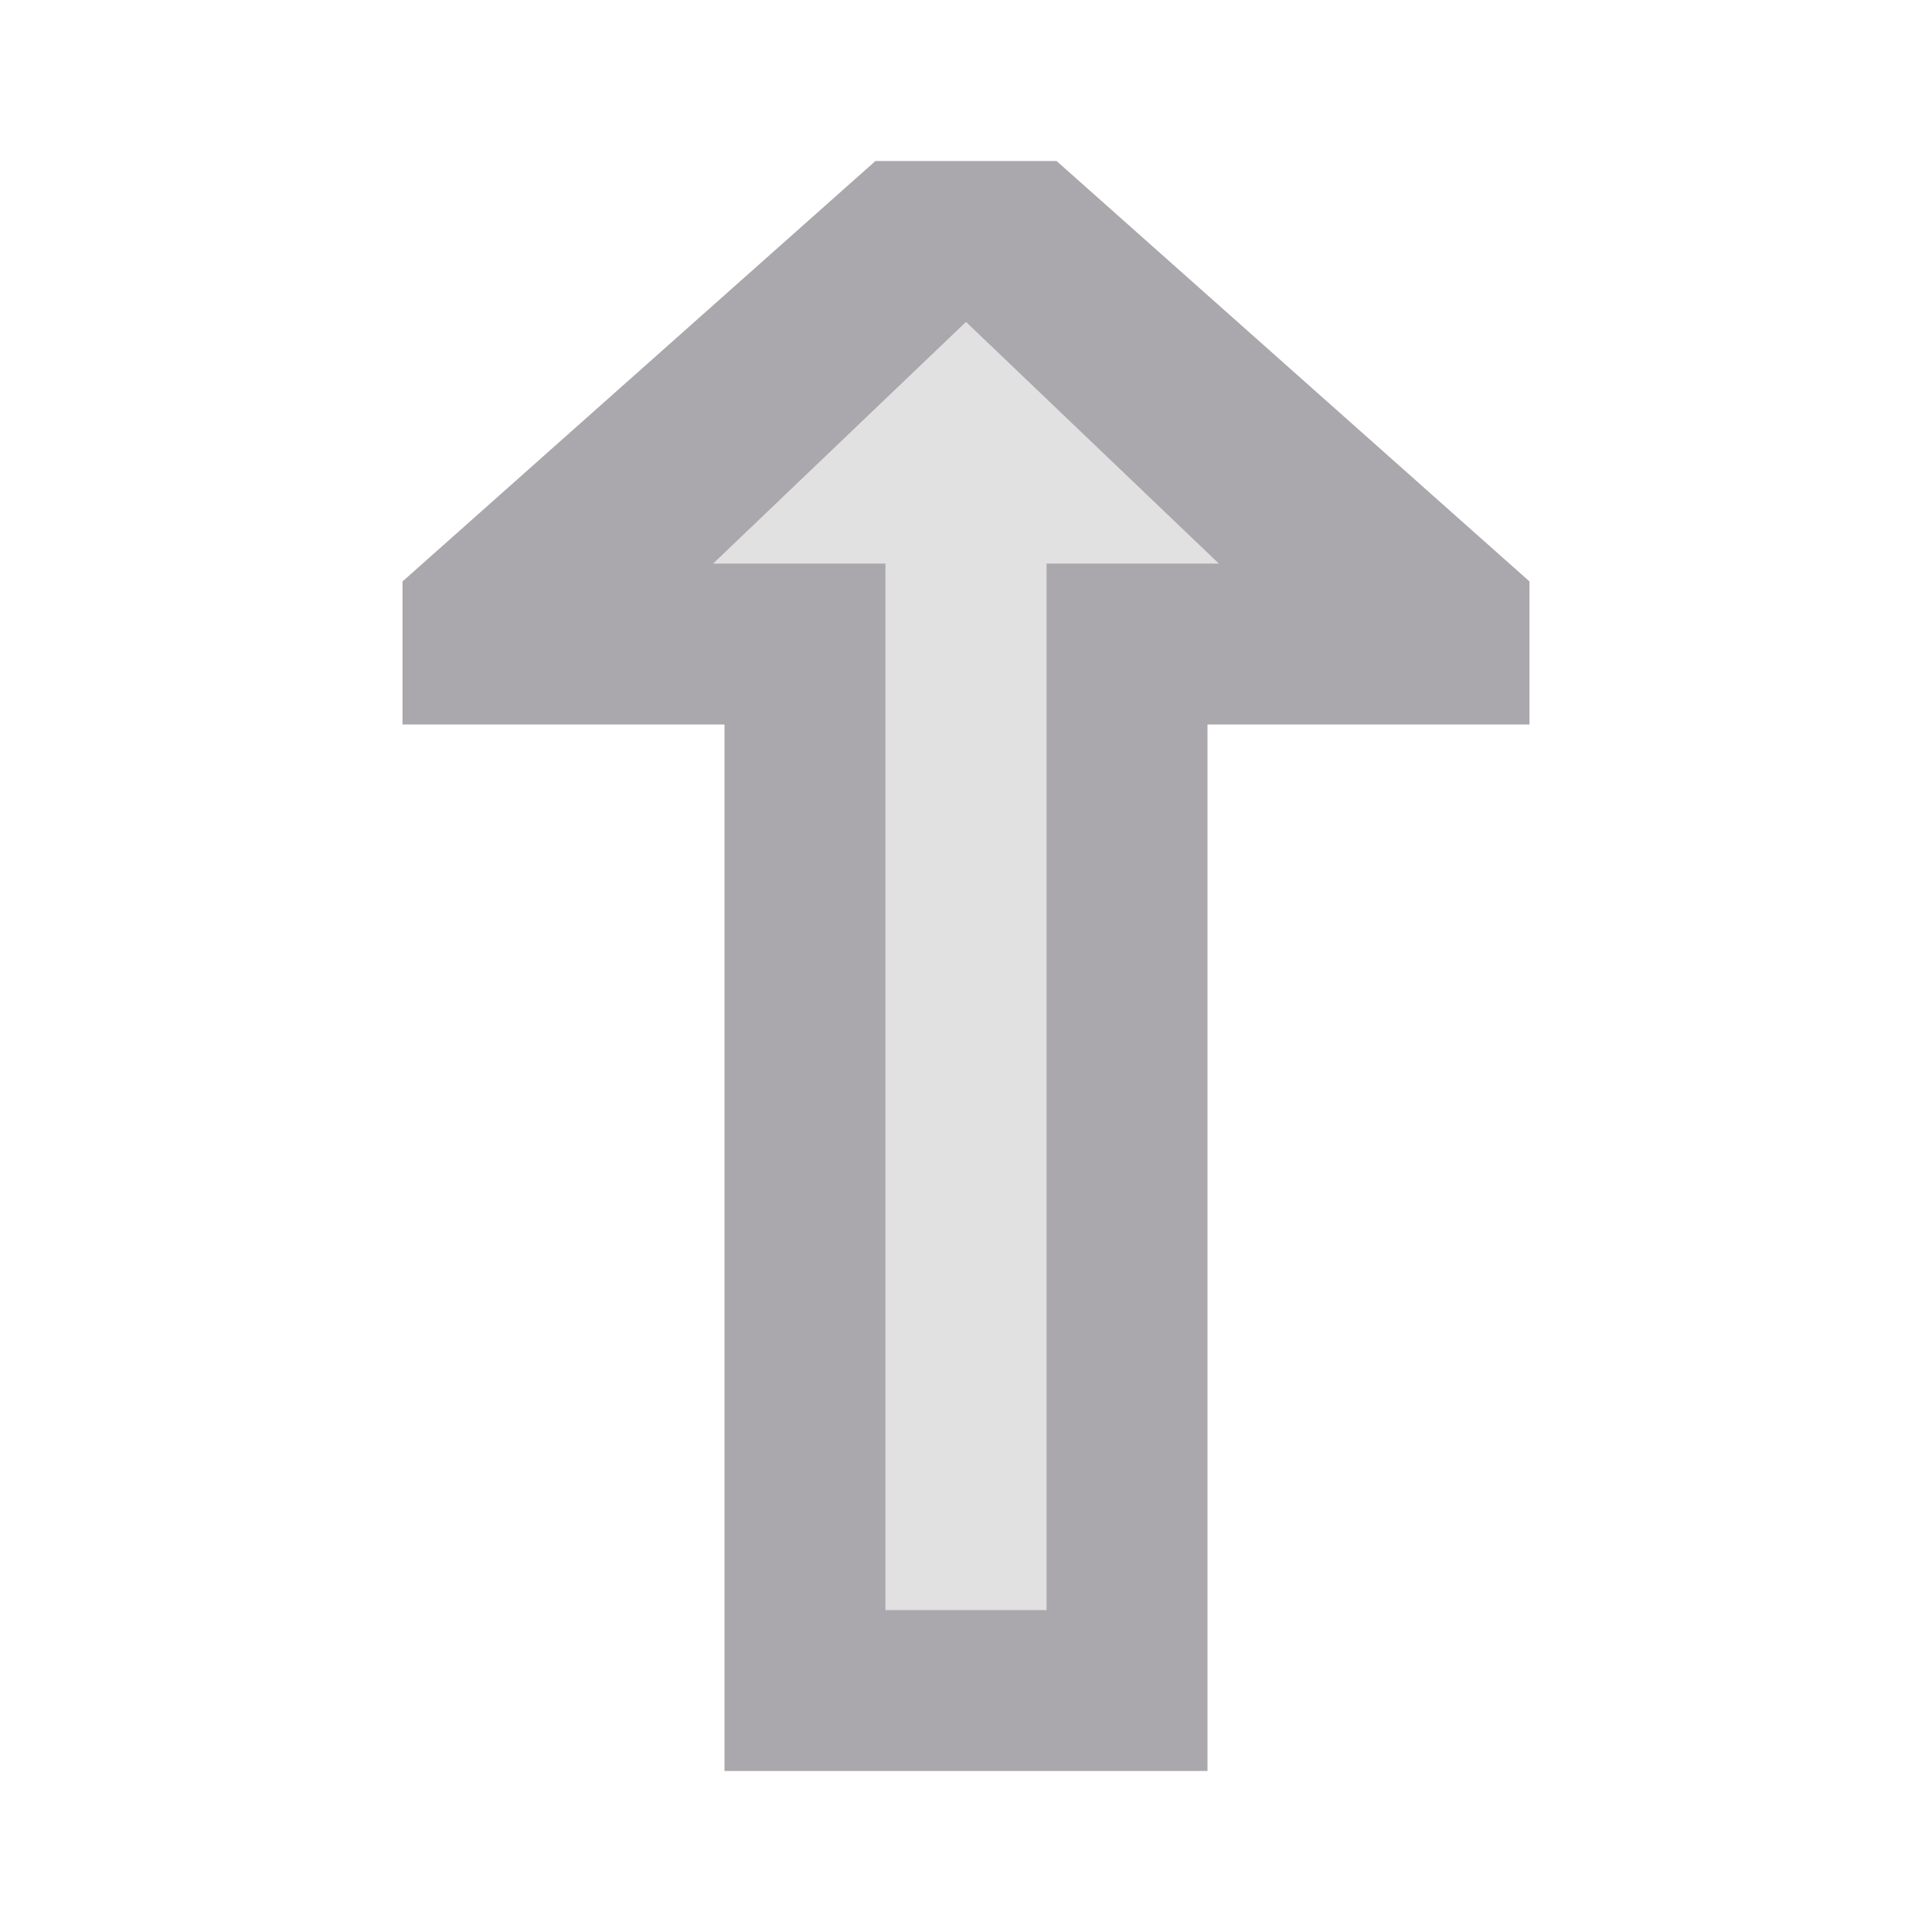 <svg viewBox="0 0 24 24" xmlns="http://www.w3.org/2000/svg"><g fill="#aaa8ac"><path d="m9 22v-13h-4v-1.777l5.875-5.223h2.25l5.875 5.223v1.777h-4v13zm2-2h2v-13h2.139l-3.139-3-3.139 3h2.139z"/><path d="m11 20v-13h-2.139l3.139-3 3.139 3h-2.139v13z" opacity=".35"/></g></svg>